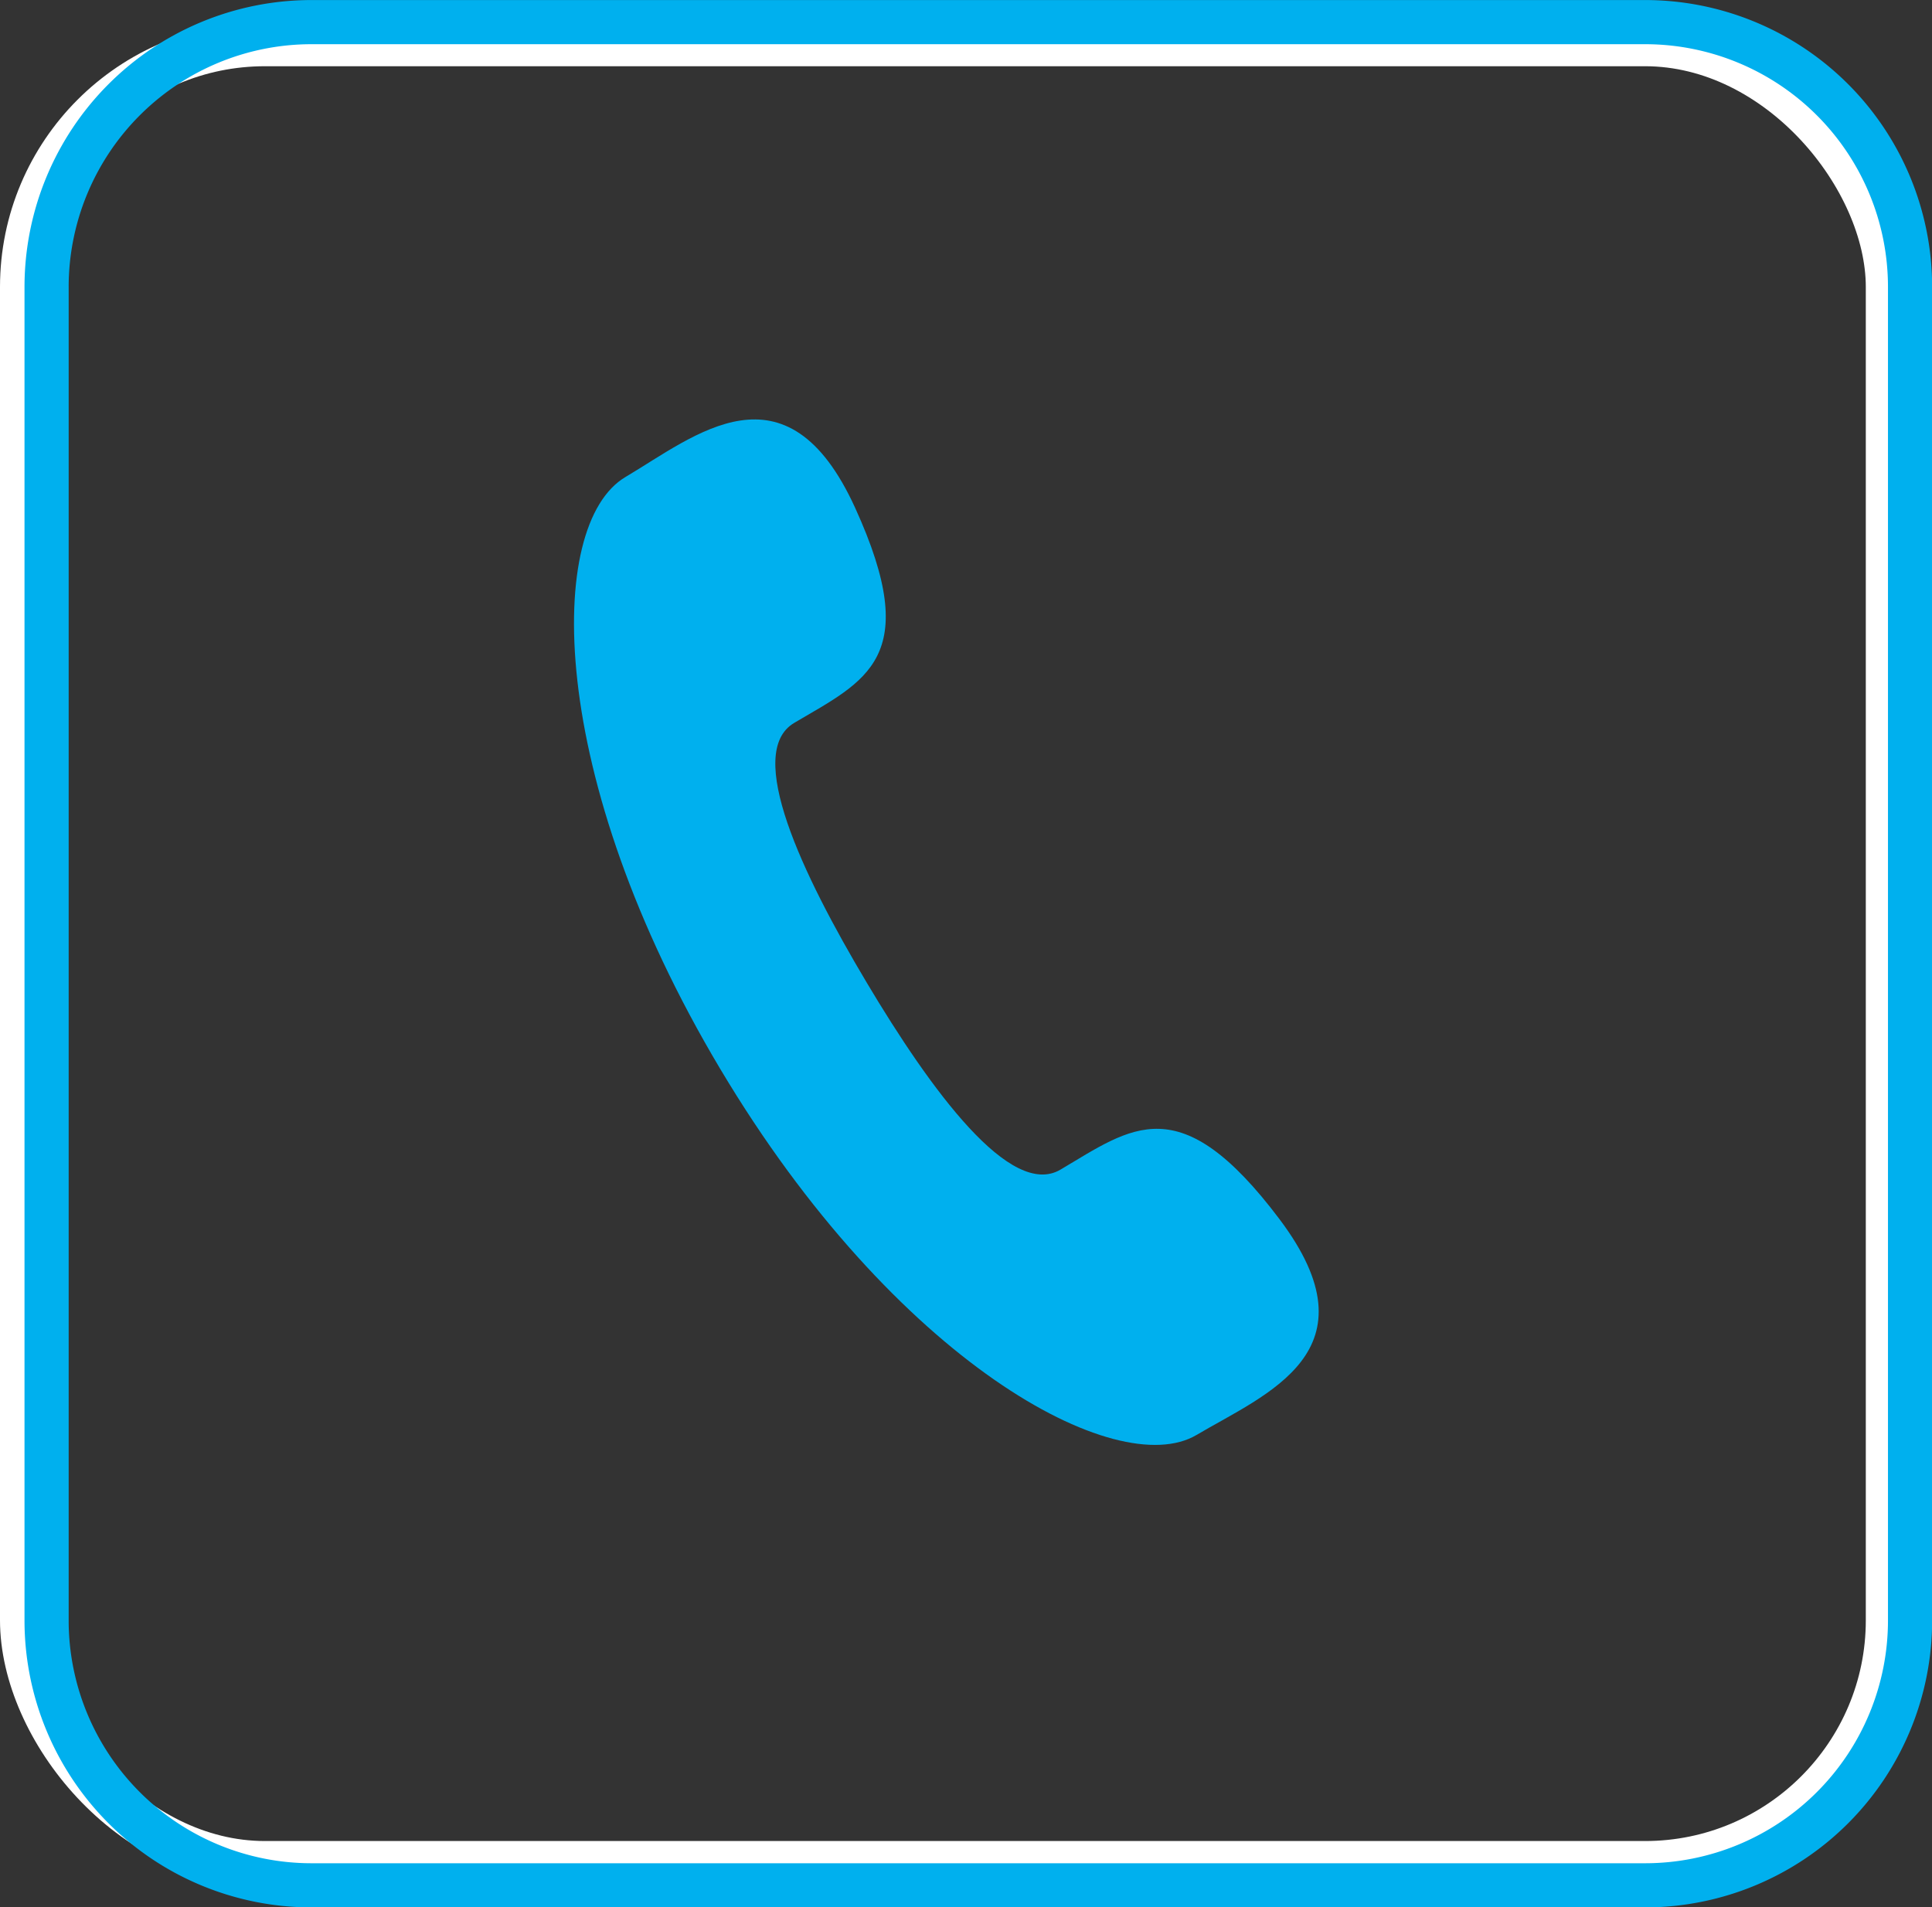 <svg xmlns="http://www.w3.org/2000/svg" viewBox="0 0 43.752 43.198"><rect x="0" y="0" width="43.752" height="43.198" fill="#333333" stroke="none"/><g transform="translate(0 .5)" stroke="#fff" fill="none"><rect width="43.253" height="42.198" rx="6" stroke="none"/><rect x=".5" y=".5" width="42.253" height="41.198" rx="5.5"/></g><path d="M19.624 22.249c1.465 2.459 3.264 4.91 4.393 4.241 1.617-.958 2.7-1.875 4.957 1.121s-.31 3.961-1.876 4.889c-1.807 1.07-6.829-1.652-10.787-8.289s-3.955-12.336-2.147-13.407c1.567-.928 3.644-2.716 5.2.695s.237 3.918-1.38 4.875c-1.126.67.174 3.416 1.64 5.875z" fill="#00b0ee"/><path d="M7.055 42.701a6 6 0 0 1-6-6v-30.2a6 6 0 0 1 6-6h30.2a6 6 0 0 1 6 6v30.2a6 6 0 0 1-6 6z" stroke="#00b0ee" fill="none"/></svg>